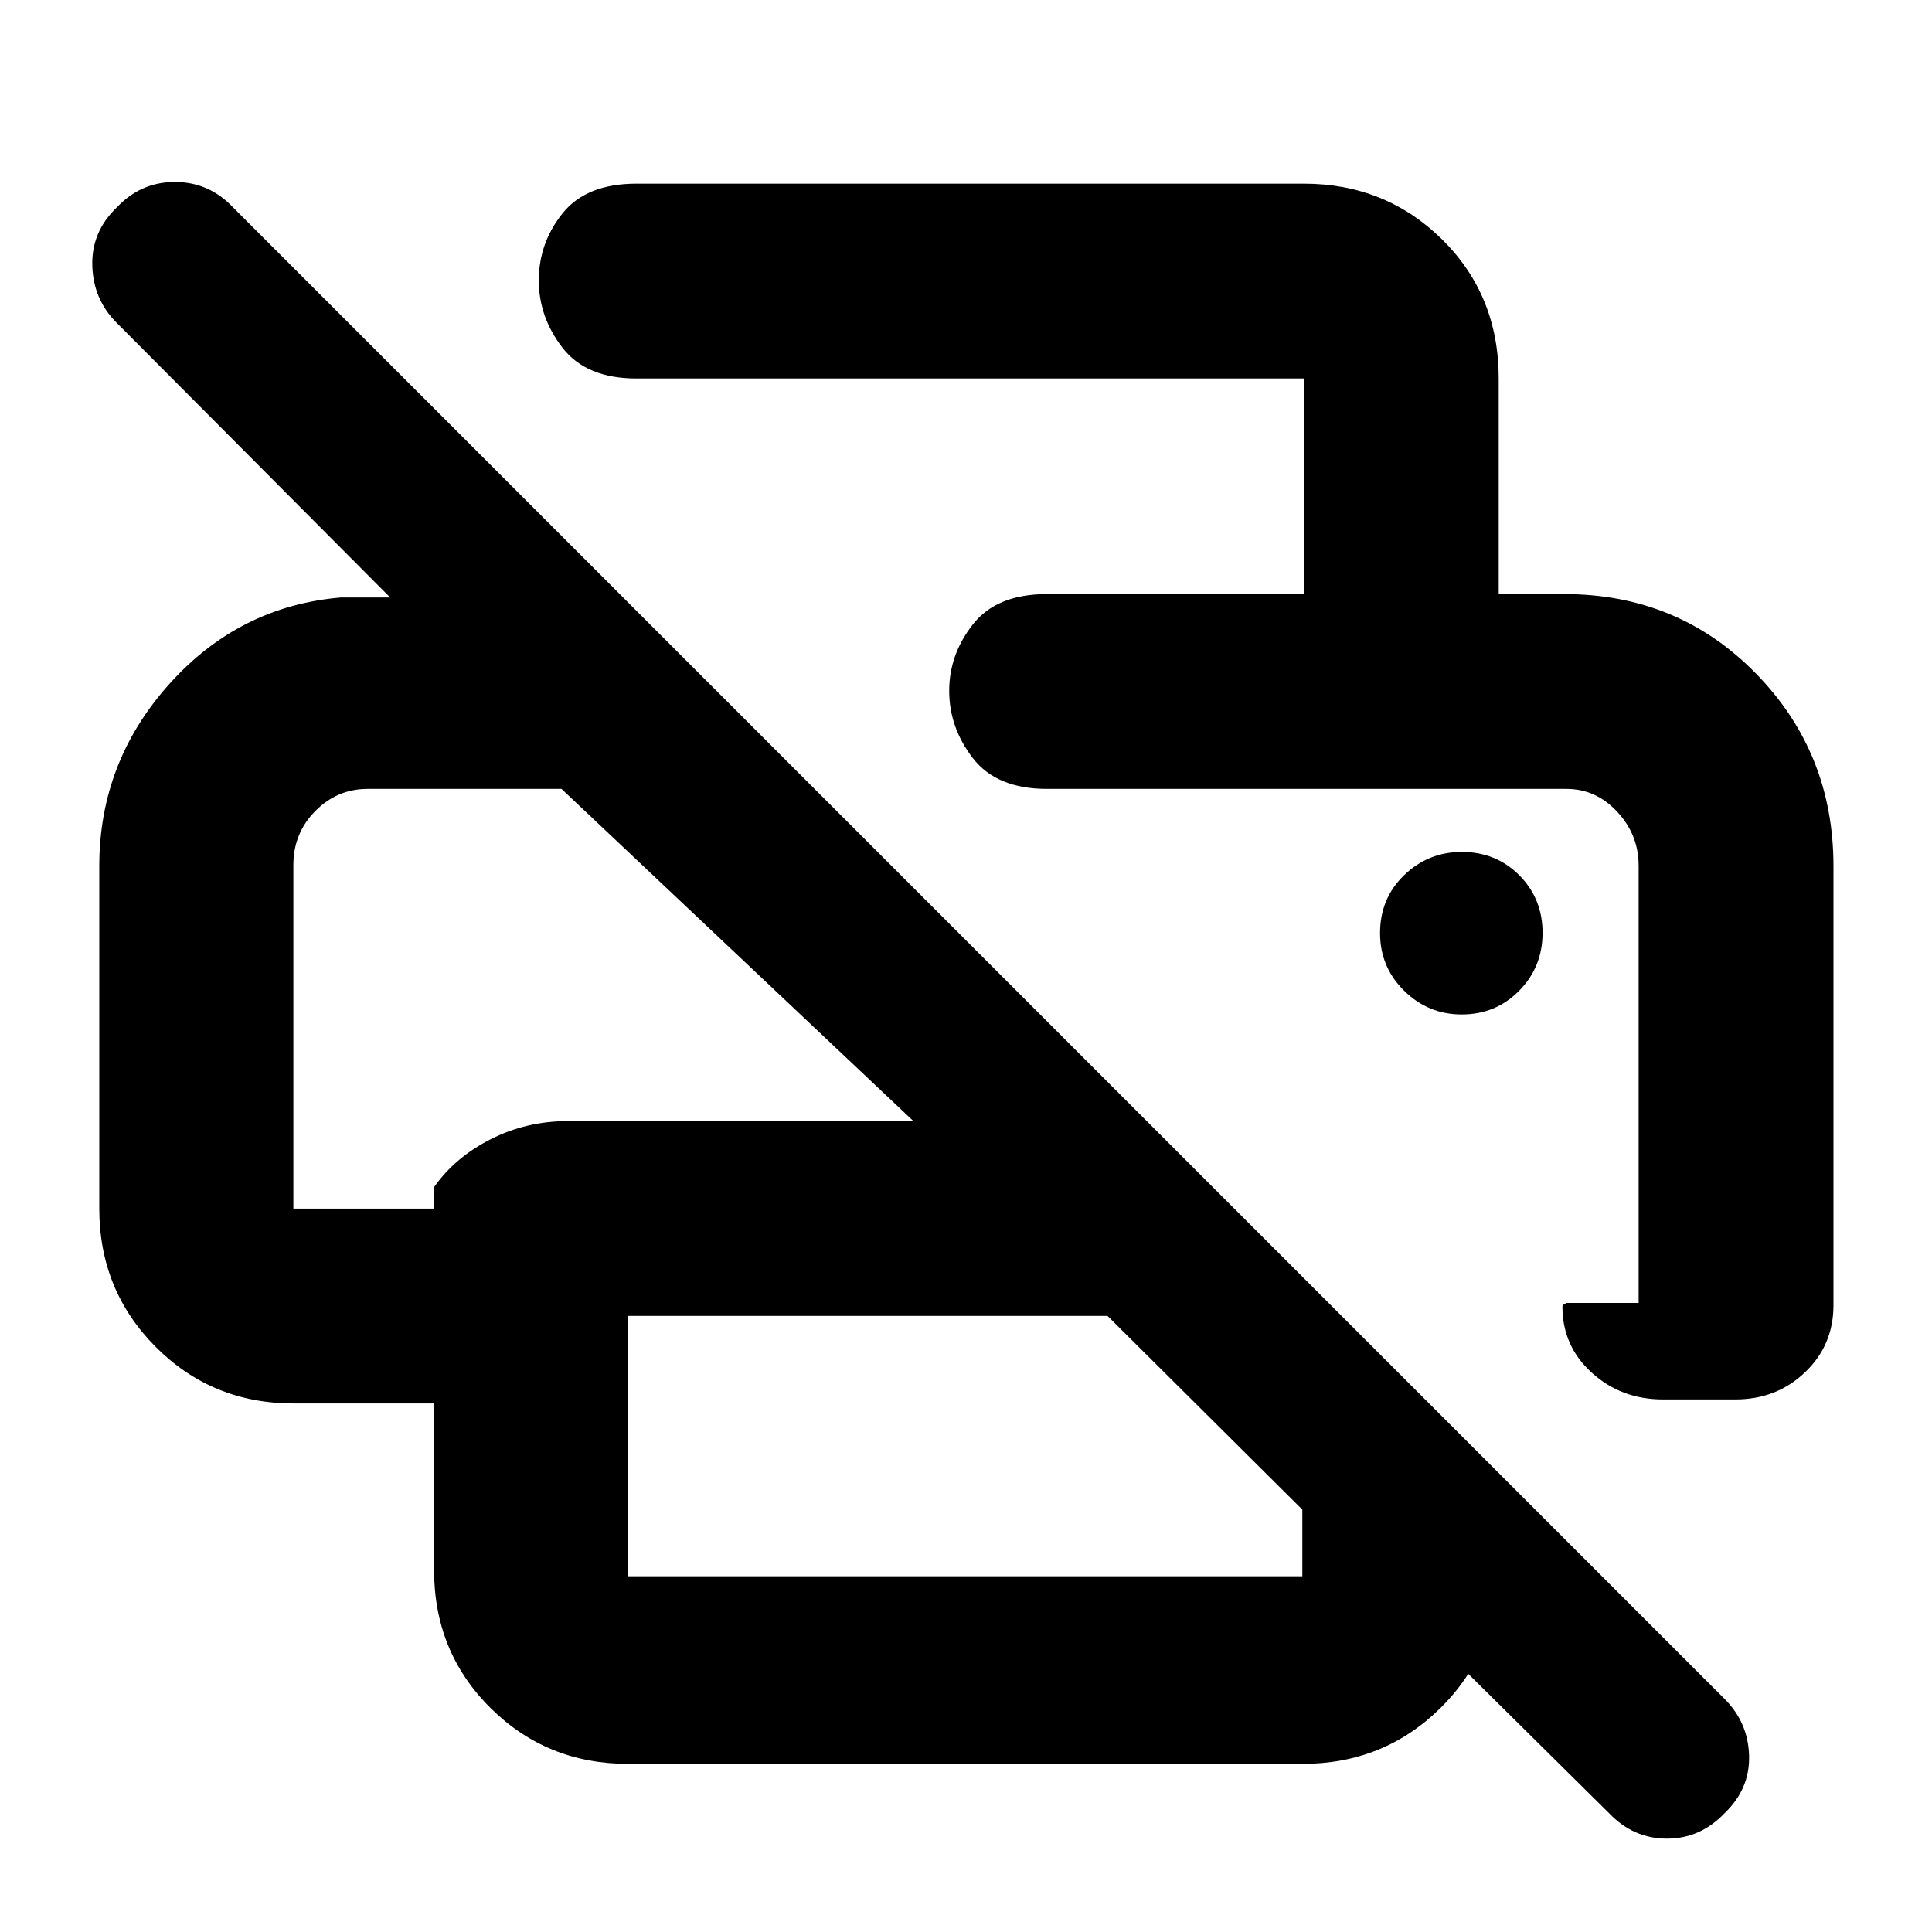 <svg xmlns="http://www.w3.org/2000/svg" height="40" viewBox="0 -960 960 960" width="40"><path d="M799.51-59.06 647.12-209.88h96.81v29.91q0 40.81-28.12 68.62-28.12 27.81-68.69 27.81h-335q-40.42 0-68.43-27.81-28.01-27.81-28.01-68.62v-82.67h-69.91q-40.42 0-68.43-28.12-28.01-28.12-28.01-68.69v-170.2q0-51.62 34.74-90.4 34.74-38.78 85.34-43.07h24.47L58.06-799.51q-11.73-11.66-12.2-28.48-.47-16.82 12.15-28.92 11.9-12.67 28.89-12.67 17 0 28.94 12.67l741.07 741.07q11.73 11.71 12.2 28.19.47 16.49-12.15 28.59-12.06 12.67-28.7 12.67-16.65 0-28.75-12.67ZM312.12-176.77h335v-33.11l-96.81-96.25H312.12v129.36Zm598.92-134.68q0 19.88-14.13 33.35-14.13 13.48-34.64 13.48h-35.91q-20.78 0-35.39-13.26t-14.61-32.86q0-.88 1.12-1.36 1.11-.48.8-.48h35.95V-529.8q0-15.38-10.6-26.79Q793.04-568 778.36-568H520.2q-24.94 0-36.75-15.23-11.8-15.24-11.8-33.51 0-18.03 11.8-33.05 11.81-15.02 36.75-15.02h257q56.64 0 95.24 39.39 38.6 39.39 38.6 95.77v218.2Zm-765.27-218.7v170.7h69.91v-10.67q10.45-14.84 28.19-23.83 17.75-8.99 38.27-8.99h171.73L279.01-568h-96.34q-15.08 0-25.99 11-10.91 11-10.91 26.85Zm502.11-134.66v-107.12H316.27q-24.94 0-36.74-15.23-11.81-15.23-11.81-33.51 0-18.59 11.81-33.33 11.8-14.74 36.74-14.74h331.61q40.58 0 68.7 27.72 28.12 27.73 28.12 69.09v107.12h-96.82Zm78.4 208.88q16.96 0 28.59-11.79 11.62-11.79 11.62-28.75t-11.54-28.59q-11.54-11.62-28.64-11.62-16.61 0-28.59 11.54t-11.98 28.83q0 16.8 11.95 28.59 11.96 11.79 28.59 11.79ZM778.36-568h35.87H520.2h258.16Zm-632.59 0h133.24-133.24Z"/></svg>